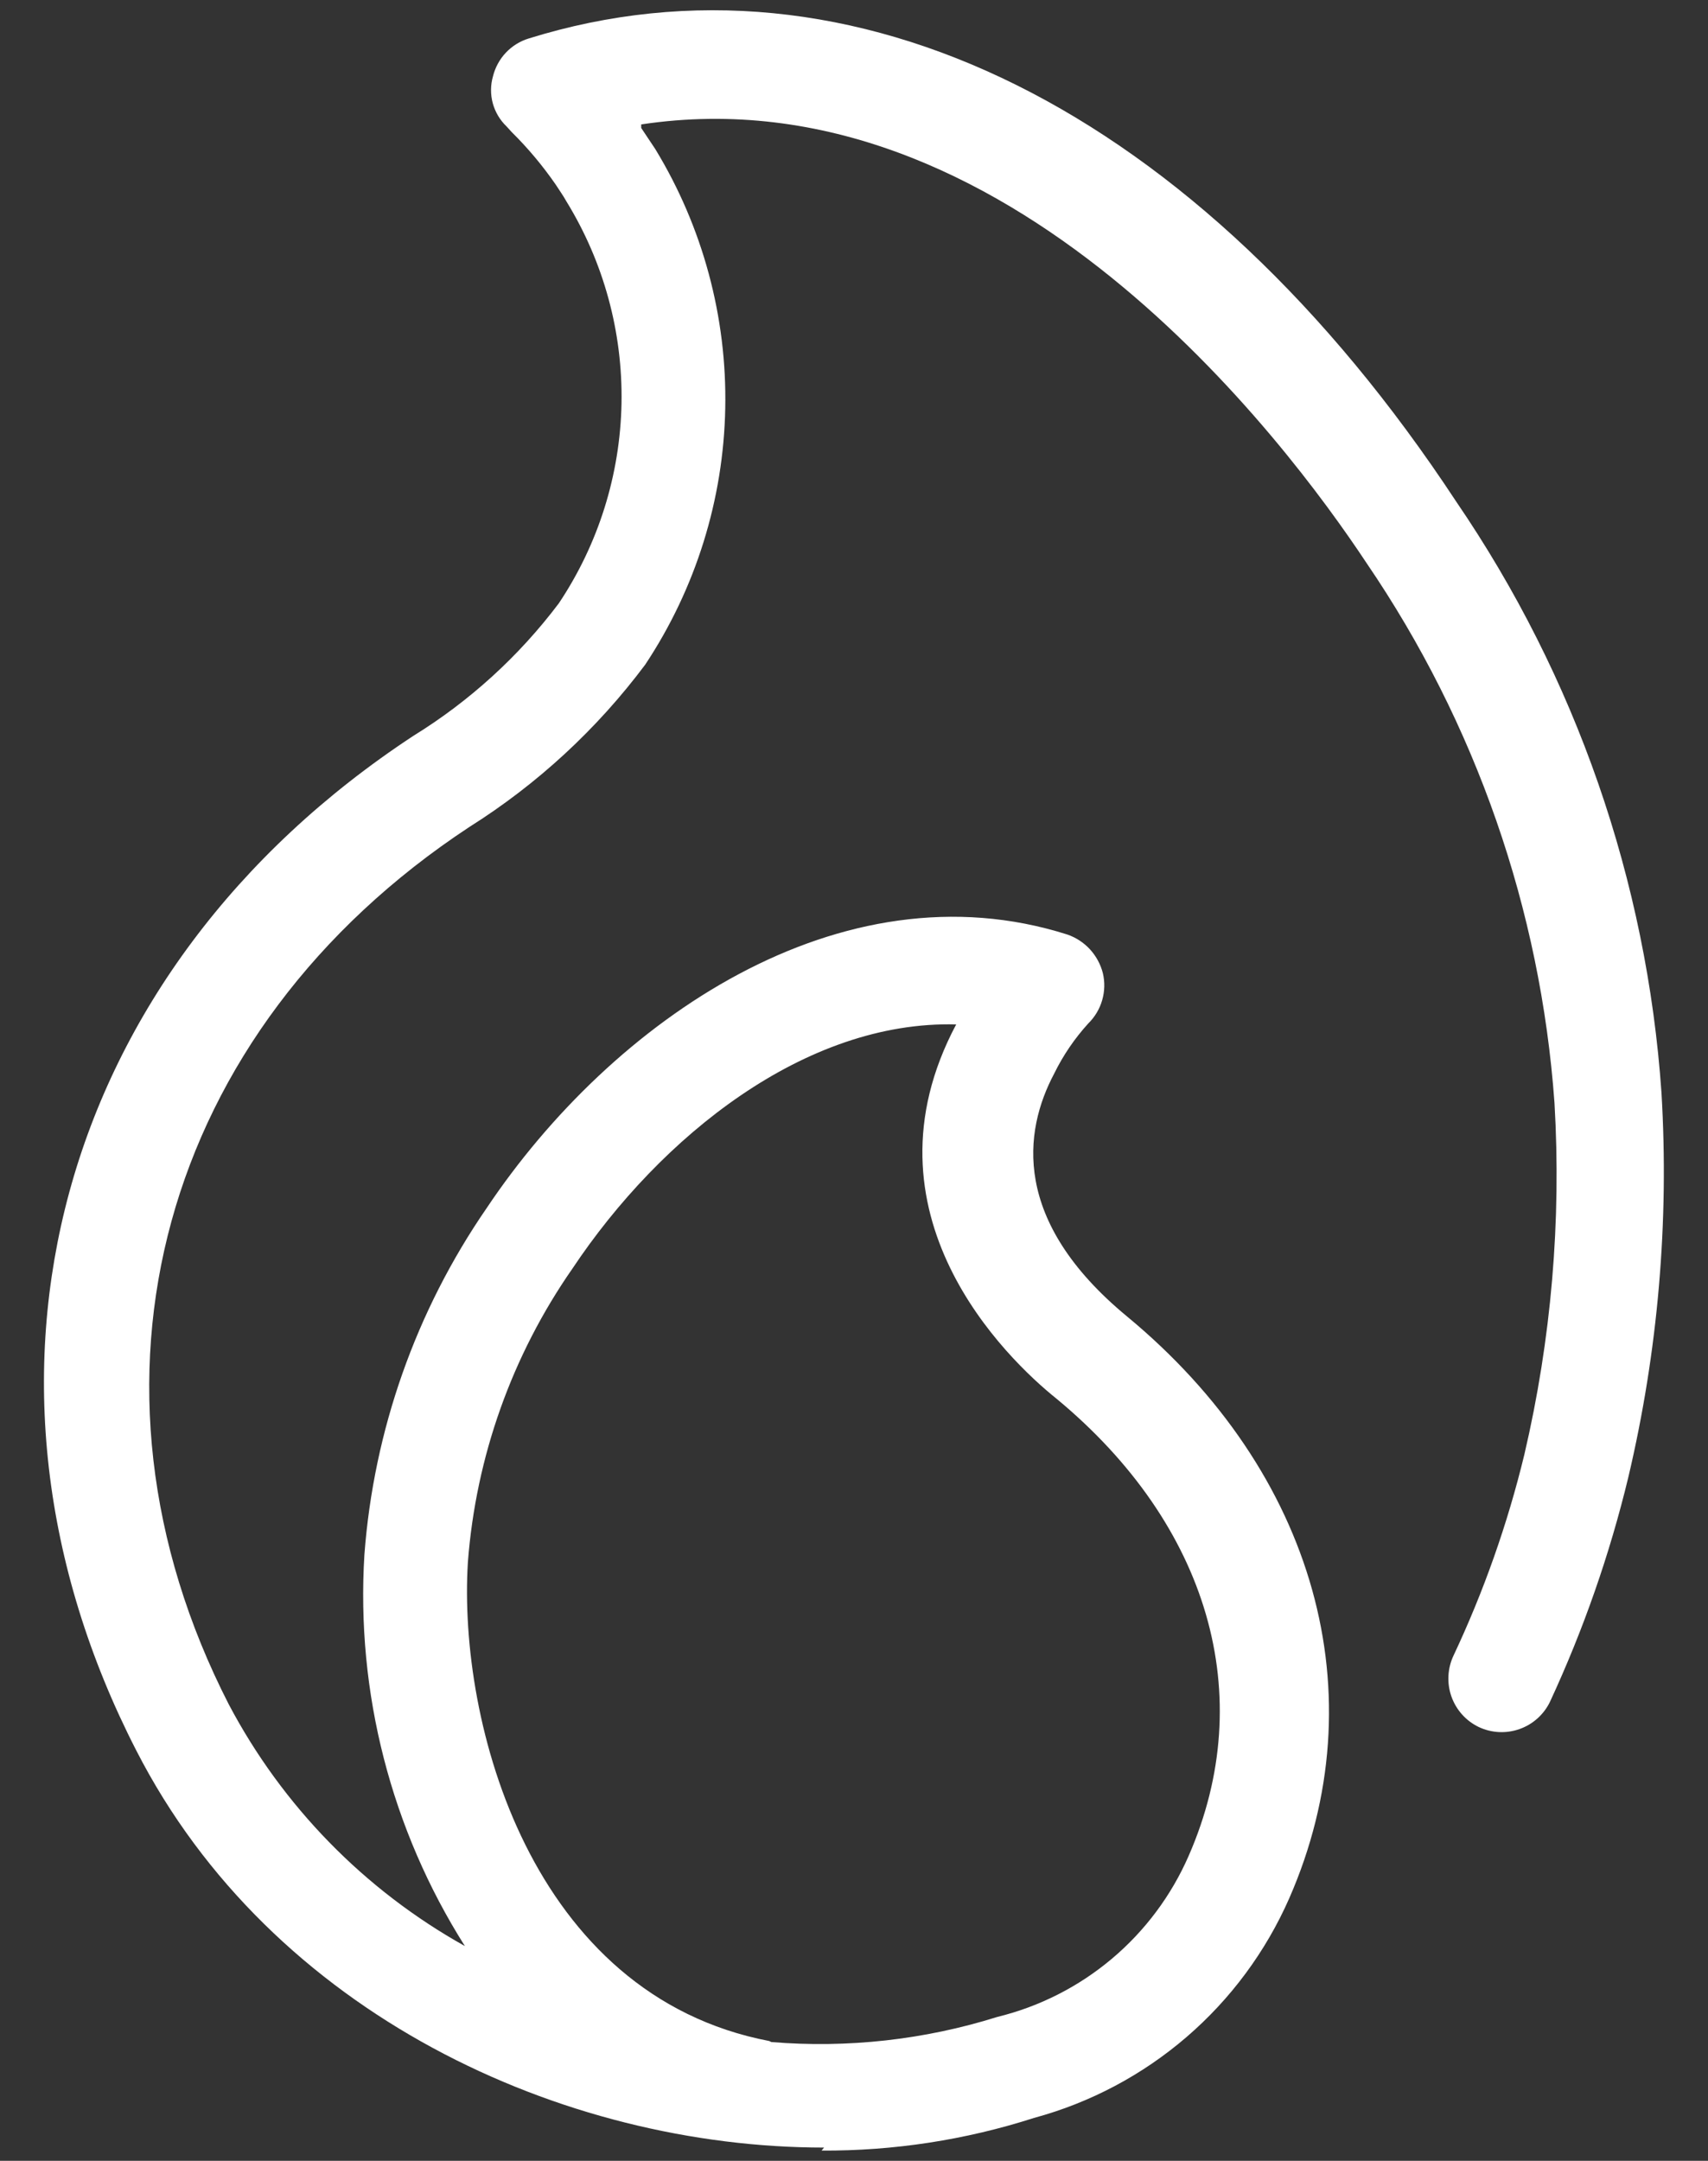 <svg width="34" height="43" viewBox="0 0 34 43" xmlns="http://www.w3.org/2000/svg" xmlns:xlink="http://www.w3.org/1999/xlink">
<rect x="0" y="0" width="34" height="43" fill="#333333" stroke="none"/>
<path d="M16.404 42.736C11.204 42.736 5.404 40.086 2.714 34.836C-1.086 27.436 1.124 19.316 8.224 14.646C9.347 13.954 10.33 13.059 11.124 12.006C11.912 10.827 12.345 9.446 12.372 8.028C12.398 6.61 12.017 5.214 11.274 4.006C11.214 3.896 11.134 3.786 11.064 3.676C10.804 3.299 10.51 2.948 10.184 2.626L10.084 2.516C9.952 2.39 9.857 2.23 9.809 2.054C9.762 1.878 9.763 1.692 9.814 1.516C9.858 1.341 9.946 1.179 10.07 1.048C10.195 0.916 10.351 0.819 10.524 0.766C16.944 -1.234 23.844 2.166 28.984 9.976C31.37 13.466 32.782 17.529 33.074 21.746C33.227 24.315 33.005 26.892 32.414 29.396C32.043 30.934 31.52 32.431 30.854 33.866C30.731 34.12 30.513 34.315 30.247 34.408C29.981 34.502 29.689 34.487 29.434 34.366C29.18 34.243 28.986 34.025 28.892 33.759C28.799 33.493 28.814 33.201 28.934 32.946C29.538 31.664 30.01 30.324 30.344 28.946C30.88 26.654 31.082 24.296 30.944 21.946C30.667 18.099 29.377 14.393 27.204 11.206C25.594 8.776 20.064 1.376 12.764 2.476V2.546L13.044 2.966C13.989 4.518 14.473 6.308 14.437 8.125C14.402 9.942 13.849 11.712 12.844 13.226C11.885 14.508 10.699 15.603 9.344 16.456C3.194 20.506 1.274 27.516 4.554 33.916C5.623 35.94 7.255 37.611 9.254 38.726C7.785 36.404 7.085 33.678 7.254 30.936C7.44 28.465 8.278 26.087 9.684 24.046C12.184 20.306 16.734 17.166 21.244 18.596C21.417 18.655 21.573 18.757 21.697 18.891C21.82 19.026 21.909 19.189 21.954 19.366C21.996 19.544 21.991 19.729 21.94 19.904C21.89 20.079 21.794 20.238 21.664 20.366C21.391 20.666 21.162 21.002 20.984 21.366C20.374 22.516 20.134 24.296 22.434 26.196C26.184 29.296 27.434 33.736 25.664 37.776C25.197 38.837 24.498 39.781 23.619 40.537C22.74 41.293 21.703 41.843 20.584 42.146C19.217 42.585 17.79 42.804 16.354 42.796L16.404 42.736ZM15.354 40.636C16.872 40.761 18.4 40.592 19.854 40.136C20.693 39.931 21.474 39.534 22.135 38.977C22.796 38.42 23.319 37.718 23.664 36.926C25.054 33.746 24.064 30.346 21.034 27.836C20.034 27.036 17.034 24.146 19.034 20.386C16.034 20.306 13.154 22.606 11.394 25.246C10.192 26.972 9.474 28.989 9.314 31.086C9.114 34.286 10.564 39.706 15.314 40.616" fill="white"/>
</svg>
